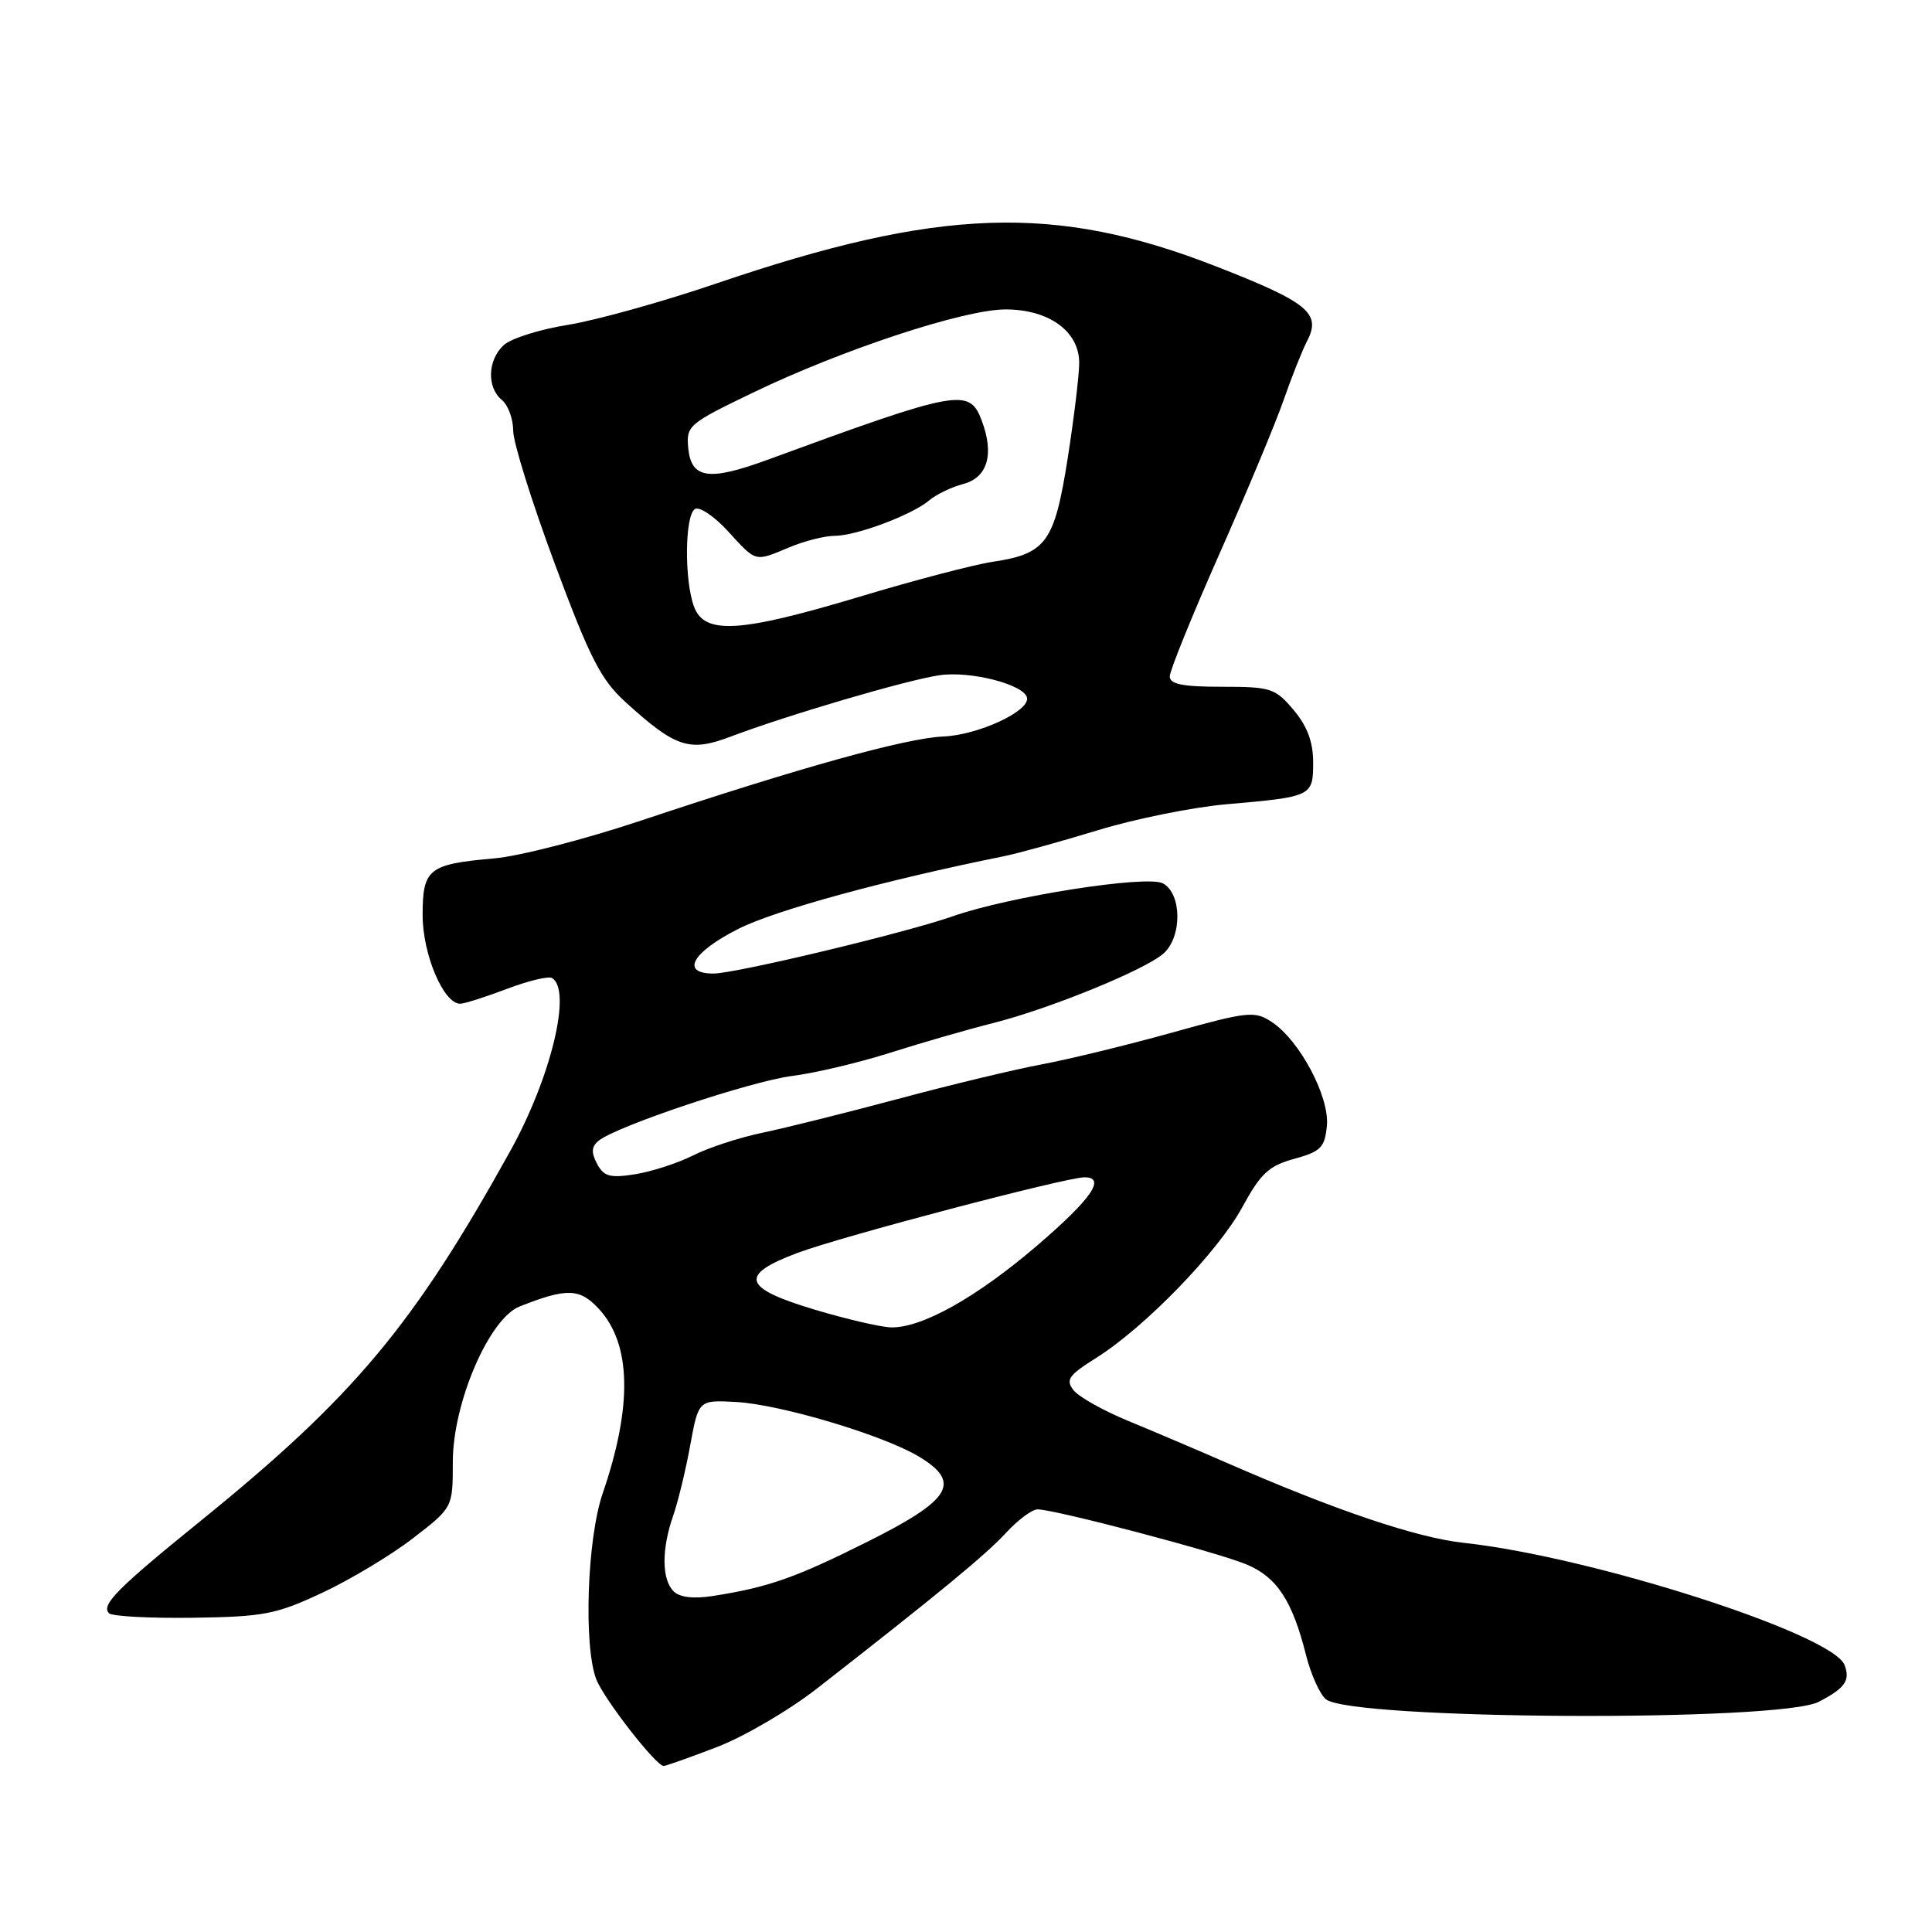 <?xml version="1.0" encoding="UTF-8" standalone="no"?>
<!DOCTYPE svg PUBLIC "-//W3C//DTD SVG 1.1//EN" "http://www.w3.org/Graphics/SVG/1.1/DTD/svg11.dtd" >
<svg xmlns="http://www.w3.org/2000/svg" xmlns:xlink="http://www.w3.org/1999/xlink" version="1.1" viewBox="0 0 256 256">
 <g >
 <path fill="currentColor"
d=" M 94.98 231.50 C 98.57 230.13 104.53 226.64 108.24 223.75 C 124.44 211.12 130.68 205.97 133.33 203.08 C 134.89 201.39 136.76 200.00 137.48 200.00 C 139.76 200.00 161.34 205.68 165.18 207.30 C 169.20 208.98 171.24 212.09 173.06 219.32 C 173.70 221.86 174.88 224.49 175.69 225.16 C 178.98 227.89 235.80 228.19 240.99 225.50 C 244.47 223.70 245.20 222.67 244.41 220.62 C 242.83 216.51 210.95 206.28 194.00 204.44 C 187.70 203.76 176.95 200.13 162.50 193.81 C 158.65 192.13 152.80 189.64 149.50 188.28 C 146.20 186.92 142.94 185.09 142.25 184.21 C 141.17 182.83 141.60 182.22 145.25 179.93 C 151.71 175.87 161.40 165.87 164.62 159.94 C 167.05 155.48 168.13 154.47 171.50 153.55 C 175.02 152.58 175.54 152.05 175.82 149.18 C 176.19 145.33 172.20 137.83 168.49 135.40 C 166.24 133.93 165.35 134.02 155.29 136.83 C 149.35 138.48 141.57 140.38 138.00 141.04 C 134.43 141.71 125.88 143.76 119.00 145.61 C 112.12 147.45 104.03 149.47 101.00 150.10 C 97.97 150.73 93.85 152.08 91.84 153.10 C 89.83 154.11 86.39 155.23 84.19 155.59 C 80.83 156.12 80.02 155.90 79.12 154.22 C 78.32 152.73 78.37 151.94 79.30 151.17 C 81.62 149.24 99.50 143.26 105.02 142.56 C 108.04 142.18 113.88 140.79 118.00 139.48 C 122.12 138.17 128.23 136.41 131.56 135.57 C 139.13 133.66 151.81 128.48 154.20 126.32 C 156.66 124.09 156.60 118.39 154.09 117.05 C 151.98 115.92 133.68 118.79 126.22 121.42 C 120.06 123.59 97.46 129.00 94.54 129.00 C 90.12 129.00 91.70 126.18 97.84 123.08 C 102.72 120.61 117.24 116.64 133.00 113.46 C 134.93 113.07 140.55 111.51 145.50 110.00 C 150.45 108.49 158.10 106.95 162.50 106.57 C 173.87 105.58 174.00 105.52 174.00 101.01 C 174.00 98.32 173.22 96.22 171.41 94.08 C 168.98 91.19 168.40 91.00 161.91 91.00 C 156.70 91.00 155.00 90.66 155.00 89.62 C 155.00 88.86 157.97 81.55 161.59 73.37 C 165.22 65.19 169.04 56.02 170.09 53.00 C 171.14 49.98 172.54 46.46 173.20 45.18 C 175.11 41.51 173.34 40.06 161.14 35.30 C 139.83 26.97 124.46 27.50 94.93 37.56 C 87.83 39.98 78.99 42.44 75.28 43.04 C 71.57 43.63 67.74 44.83 66.77 45.71 C 64.61 47.67 64.47 51.32 66.50 53.00 C 67.33 53.68 68.00 55.52 68.00 57.07 C 68.00 58.62 70.48 66.55 73.51 74.70 C 78.15 87.18 79.61 90.05 82.85 93.00 C 89.52 99.07 91.35 99.68 96.80 97.61 C 104.38 94.74 120.17 90.10 124.50 89.47 C 128.64 88.87 135.78 90.72 136.09 92.48 C 136.40 94.26 129.58 97.40 125.00 97.59 C 120.08 97.79 105.94 101.72 85.00 108.71 C 77.58 111.19 68.80 113.46 65.50 113.74 C 56.76 114.51 56.00 115.11 56.00 121.29 C 56.01 126.48 58.78 133.00 60.97 133.00 C 61.53 133.00 64.30 132.12 67.14 131.04 C 69.99 129.96 72.69 129.31 73.16 129.60 C 75.80 131.23 73.01 142.78 67.62 152.50 C 54.77 175.67 46.88 185.09 26.48 201.61 C 15.52 210.49 13.35 212.68 14.45 213.77 C 14.86 214.17 19.86 214.44 25.57 214.36 C 34.97 214.23 36.59 213.91 42.70 211.05 C 46.42 209.31 51.83 206.06 54.73 203.82 C 60.00 199.76 60.00 199.76 60.00 193.71 C 60.00 185.89 64.81 174.71 68.86 173.11 C 75.12 170.64 76.81 170.69 79.35 173.43 C 83.66 178.08 83.83 186.32 79.85 197.91 C 77.80 203.90 77.31 218.04 79.00 222.49 C 79.97 225.06 86.92 234.00 87.94 234.00 C 88.22 234.00 91.39 232.88 94.98 231.50 Z  M 89.25 210.85 C 87.68 209.28 87.65 205.30 89.18 200.90 C 89.83 199.04 90.86 194.81 91.46 191.50 C 92.56 185.50 92.56 185.50 97.53 185.77 C 103.43 186.09 117.15 190.20 121.82 193.04 C 127.43 196.45 126.04 198.73 115.00 204.26 C 105.43 209.05 101.85 210.32 94.50 211.47 C 91.87 211.88 90.06 211.66 89.25 210.85 Z  M 108.00 173.55 C 98.37 170.67 97.85 168.95 105.69 166.01 C 111.51 163.83 141.25 156.00 143.70 156.00 C 146.61 156.00 144.61 158.88 137.45 165.02 C 129.38 171.94 122.06 176.03 118.00 175.88 C 116.62 175.83 112.12 174.78 108.00 173.55 Z  M 91.98 80.43 C 90.66 76.99 90.73 68.28 92.08 67.45 C 92.67 67.08 94.65 68.41 96.46 70.39 C 100.27 74.55 99.95 74.46 104.65 72.50 C 106.63 71.67 109.31 71.00 110.60 71.00 C 113.47 71.00 120.89 68.21 123.14 66.29 C 124.05 65.52 126.07 64.54 127.64 64.13 C 130.88 63.27 131.77 60.16 130.07 55.69 C 128.43 51.38 127.02 51.64 101.63 60.95 C 93.93 63.77 91.59 63.43 91.20 59.40 C 90.91 56.41 91.22 56.15 99.70 52.06 C 111.57 46.33 127.75 41.00 133.24 41.00 C 139.00 41.00 143.00 43.91 143.00 48.08 C 143.00 49.70 142.31 55.40 141.47 60.76 C 139.72 71.87 138.62 73.38 131.55 74.44 C 129.06 74.81 121.13 76.89 113.93 79.06 C 98.06 83.83 93.38 84.12 91.98 80.43 Z "/>
</g>
</svg>